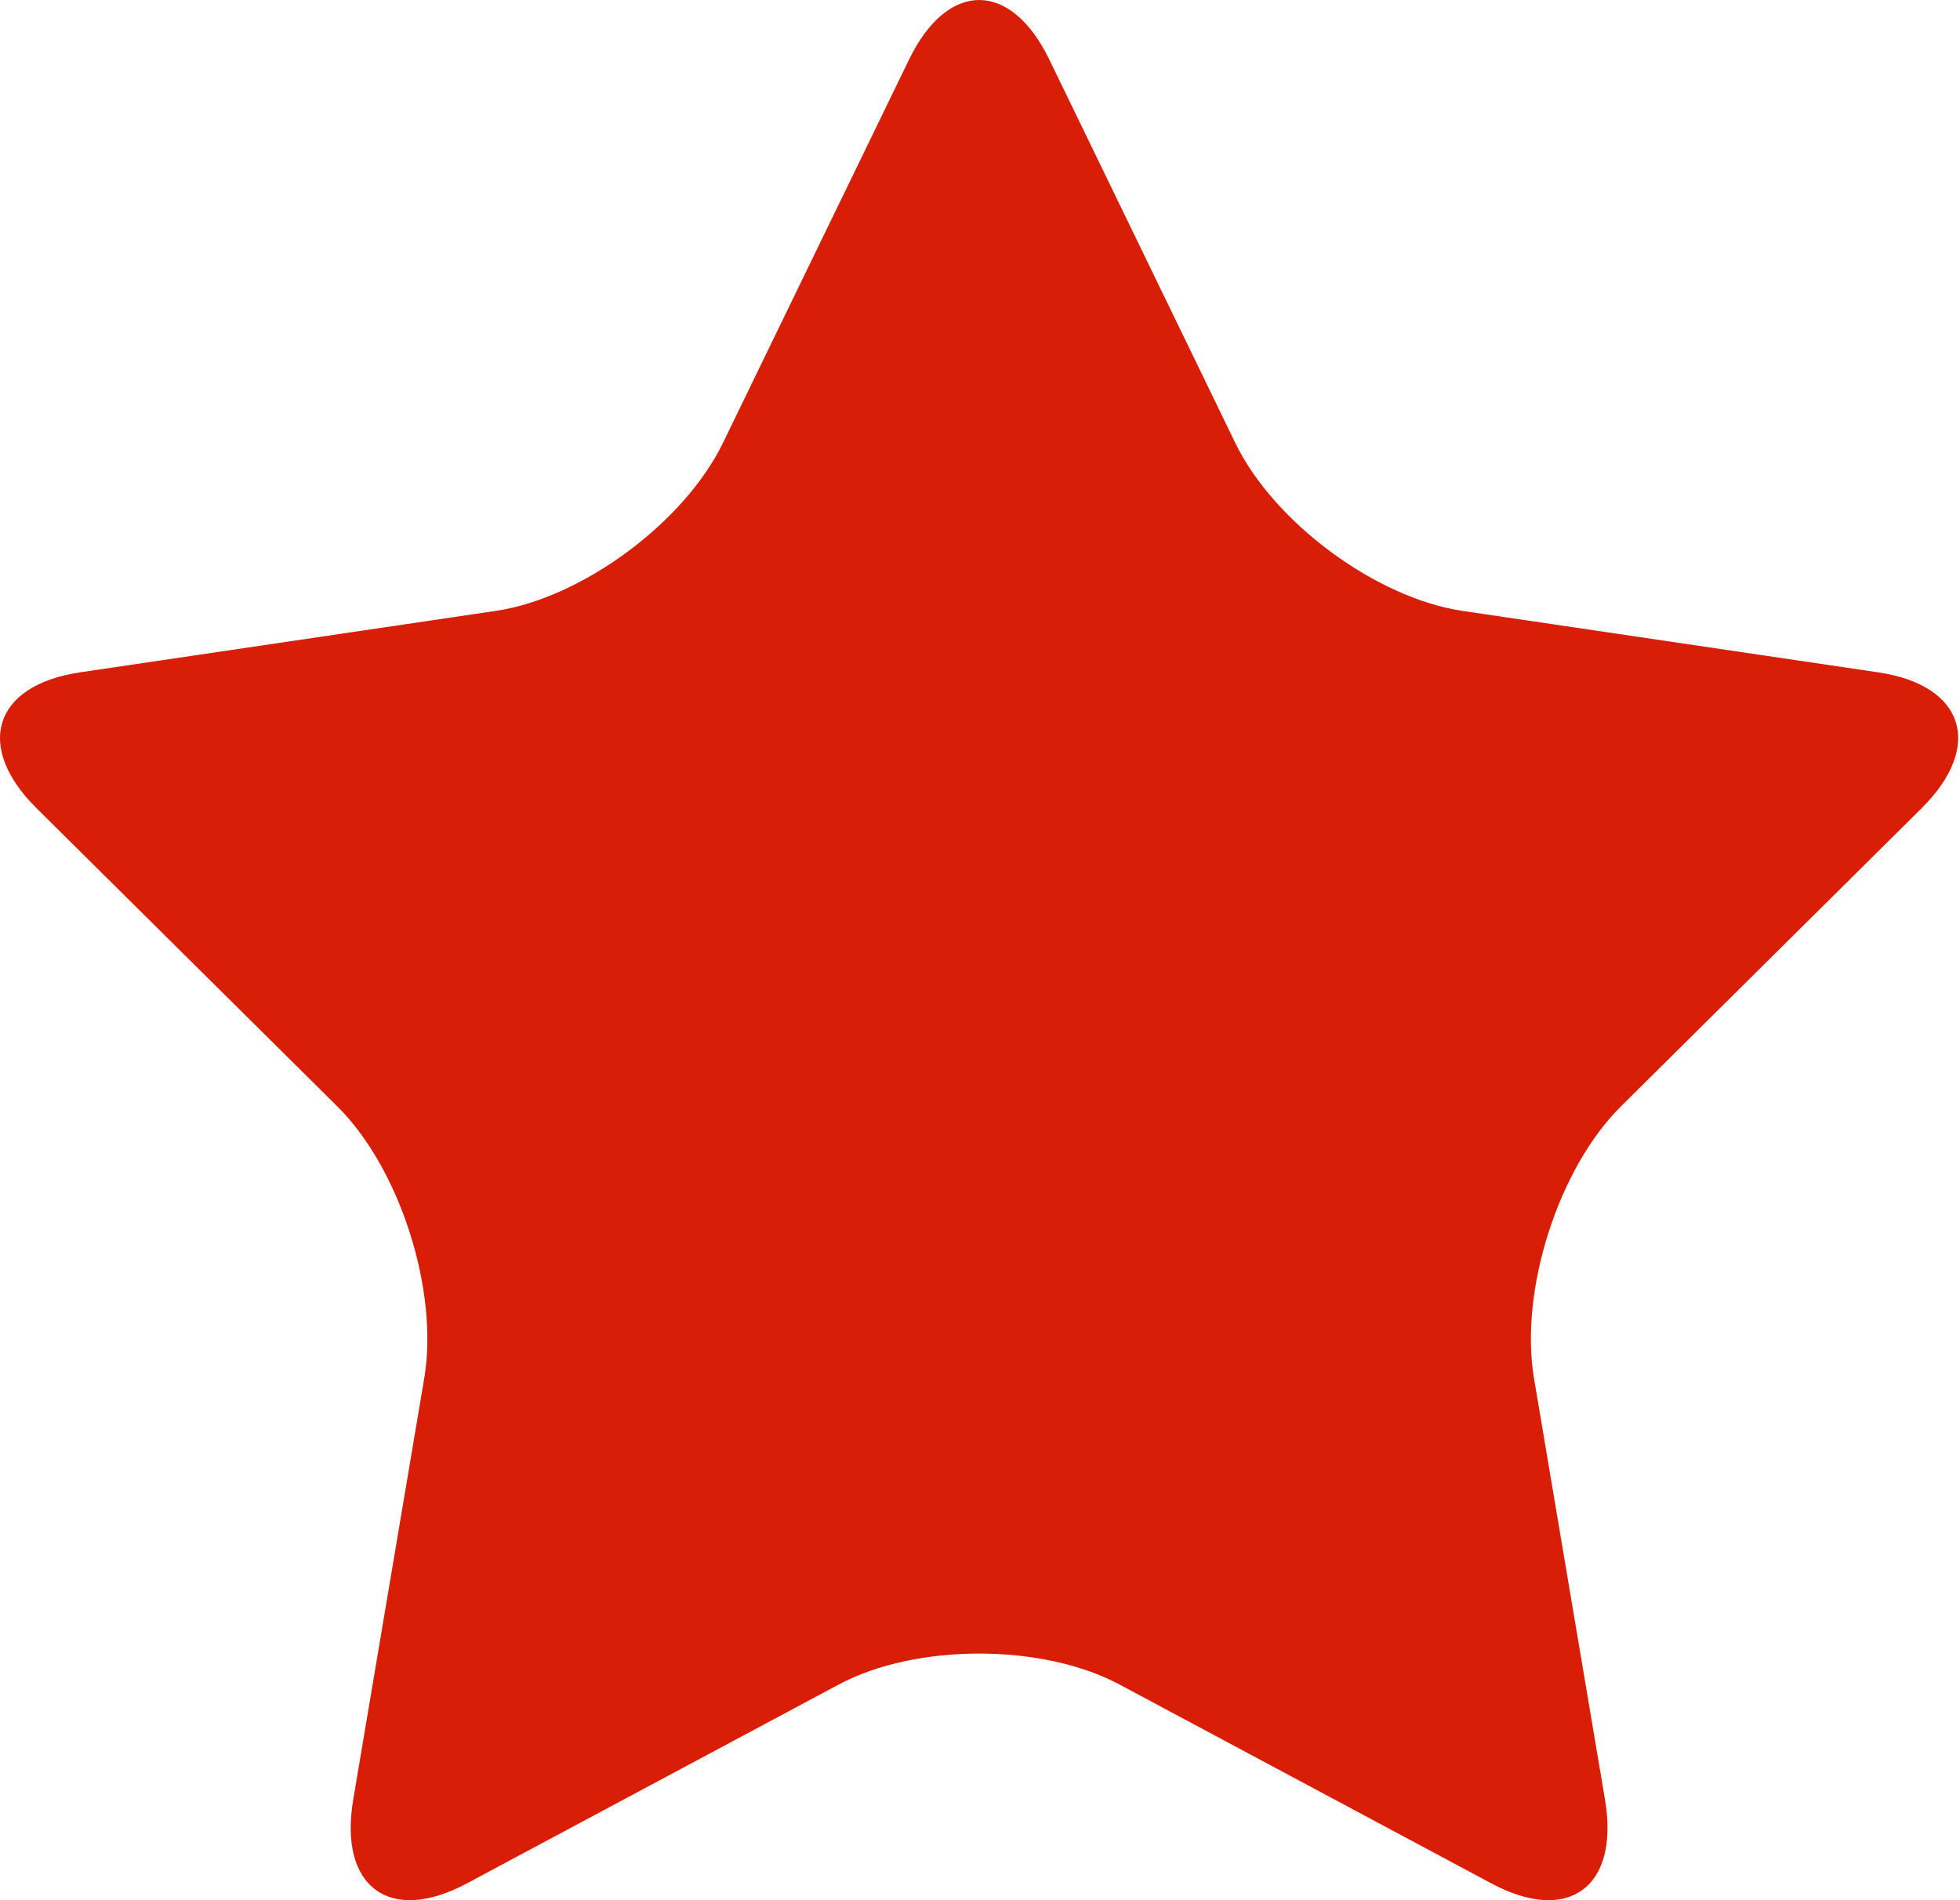 <?xml version="1.0" standalone="no"?><!DOCTYPE svg PUBLIC "-//W3C//DTD SVG 1.1//EN" "http://www.w3.org/Graphics/SVG/1.1/DTD/svg11.dtd"><svg t="1682231294074" class="icon" viewBox="0 0 1056 1024" version="1.1" xmlns="http://www.w3.org/2000/svg" p-id="10622" xmlns:xlink="http://www.w3.org/1999/xlink" width="206.25" height="200"><path d="M489.728 32.178c20.82-42.897 54.844-42.897 75.663 0l100.151 206.519c20.82 42.897 75.908 83.628 122.437 90.509l223.95 33.116c46.53 6.882 57.044 39.858 23.37 73.253l-162.051 160.723c-33.675 33.395-54.704 99.312-46.774 146.436l38.251 226.989c7.965 47.158-19.597 67.524-61.201 45.237l-200.336-107.172c-41.604-22.252-109.722-22.252-151.326 0l-200.336 107.172c-41.604 22.287-69.166 1.921-61.201-45.237l38.251-226.989c7.965-47.124-13.1-113.041-46.774-146.436l-162.085-160.723c-33.675-33.395-23.125-66.336 23.37-73.253l223.985-33.116c46.53-6.882 101.618-47.613 122.437-90.509L489.728 32.178z" fill="#d81e06" p-id="10623" data-spm-anchor-id="a313x.7781069.0.i2" class="selected"></path></svg>
